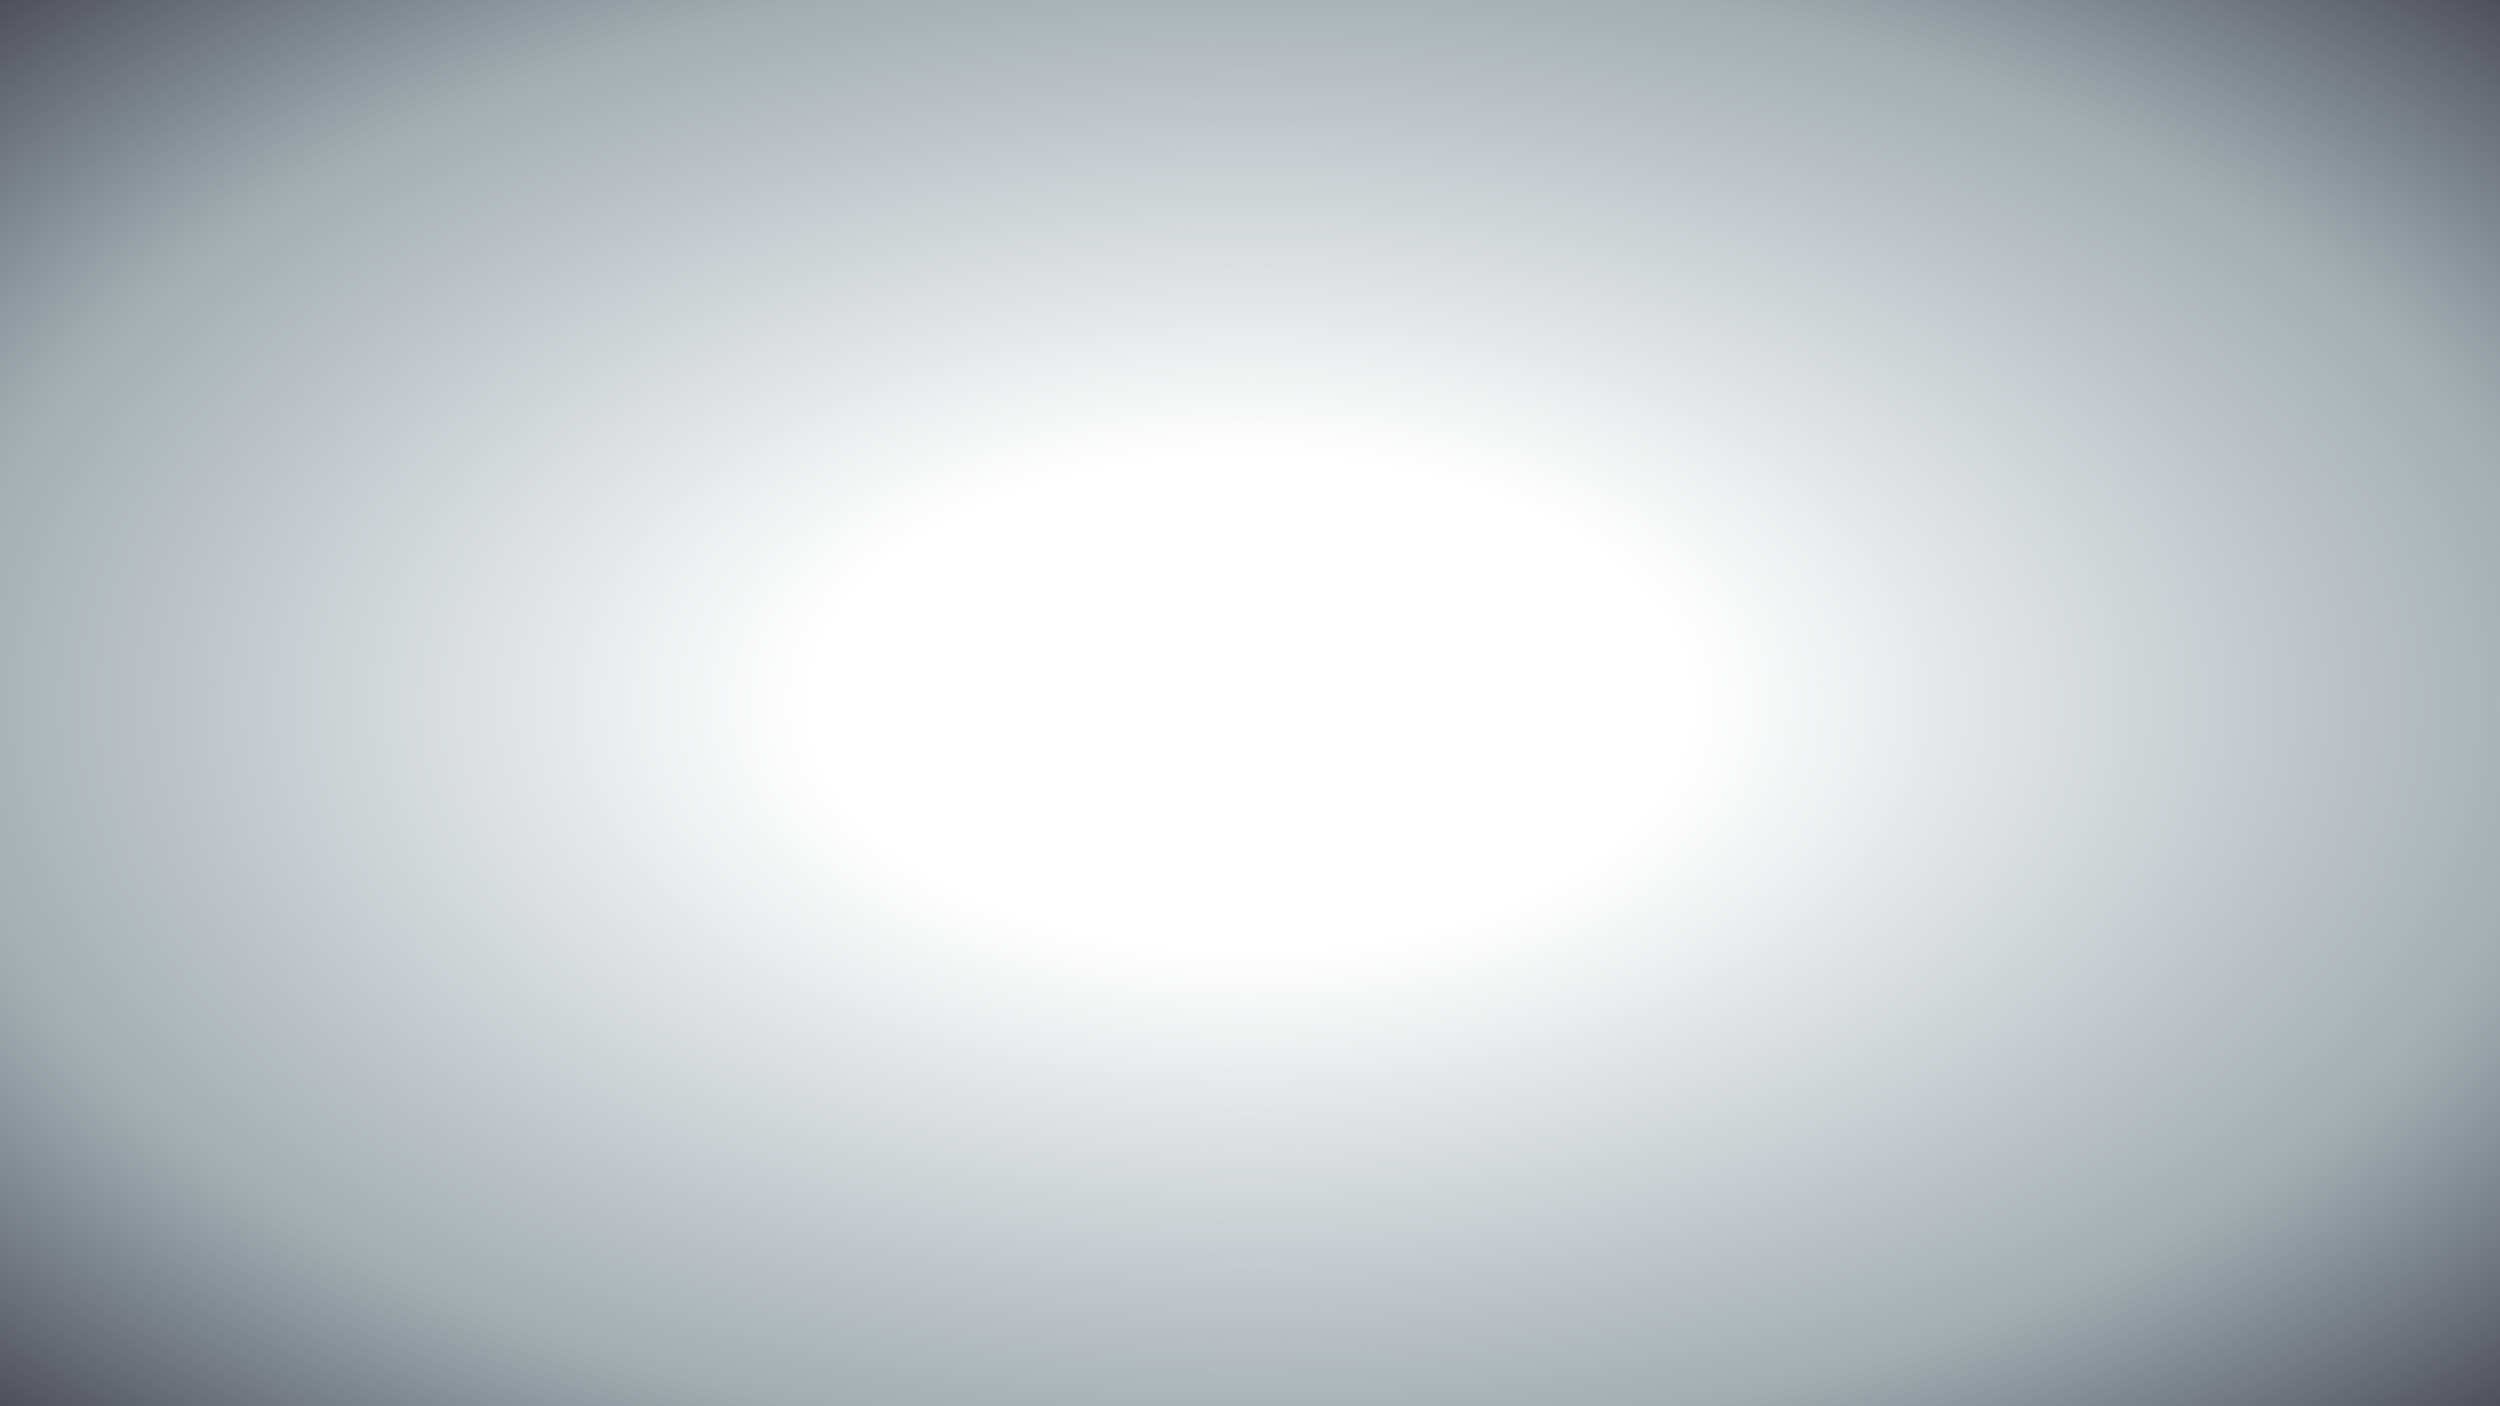 <?xml version="1.0" encoding="UTF-8" standalone="no"?>
<!-- Created with Inkscape (http://www.inkscape.org/) -->

<svg
   xmlns:dc="http://purl.org/dc/elements/1.1/"
   xmlns:cc="http://creativecommons.org/ns#"
   xmlns:rdf="http://www.w3.org/1999/02/22-rdf-syntax-ns#"
   xmlns:svg="http://www.w3.org/2000/svg"
   xmlns="http://www.w3.org/2000/svg"
   xmlns:xlink="http://www.w3.org/1999/xlink"
   xmlns:sodipodi="http://sodipodi.sourceforge.net/DTD/sodipodi-0.dtd"
   xmlns:inkscape="http://www.inkscape.org/namespaces/inkscape"
   width="1600"
   height="900"
   viewBox="0 0 1600 900"
   id="svg2"
   version="1.1"
   inkscape:version="0.91 r13725"
   sodipodi:docname="noise-texture.svg">
  <defs
     id="defs4">
    <linearGradient
       inkscape:collect="always"
       id="linearGradient4150">
      <stop
         style="stop-color:#444444;stop-opacity:0"
         offset="0"
         id="stop4152" />
      <stop
         style="stop-color:#455A64;stop-opacity:0"
         offset="0.25"
         id="stop4158" />
      <stop
         style="stop-color:#455A64;stop-opacity:0.5"
         offset="0.75"
         id="stop4144" />
      <stop
         style="stop-color:#44444f;stop-opacity:0.941"
         offset="1"
         id="stop4154" />
    </linearGradient>
    <radialGradient
       inkscape:collect="always"
       xlink:href="#linearGradient4150"
       id="radialGradient4156"
       cx="450"
       cy="602.362"
       fx="450"
       fy="602.362"
       r="450"
       gradientUnits="userSpaceOnUse"
       gradientTransform="matrix(1.778,1,-1.778,1,1070.866,-450)" />
  </defs>
  <sodipodi:namedview
     id="base"
     pagecolor="#ffffff"
     bordercolor="#666666"
     borderopacity="1.0"
     inkscape:pageopacity="0.0"
     inkscape:pageshadow="2"
     inkscape:zoom="0.385"
     inkscape:cx="436.00904"
     inkscape:cy="455.46054"
     inkscape:document-units="px"
     inkscape:current-layer="layer1"
     showgrid="true"
     units="px"
     width="1600px"
     inkscape:window-width="1366"
     inkscape:window-height="705"
     inkscape:window-x="0"
     inkscape:window-y="28"
     inkscape:window-maximized="1">
    <inkscape:grid
       type="xygrid"
       id="grid3336" />
  </sodipodi:namedview>
  <g
     inkscape:label="レイヤー 1"
     inkscape:groupmode="layer"
     id="layer1"
     transform="translate(0,-152.362)">
    <rect
       style="fill:url(#radialGradient4156);fill-opacity:1;stroke:none"
       id="rect4148"
       width="1600"
       height="900"
       x="0"
       y="152.362" />
  </g>
</svg>
